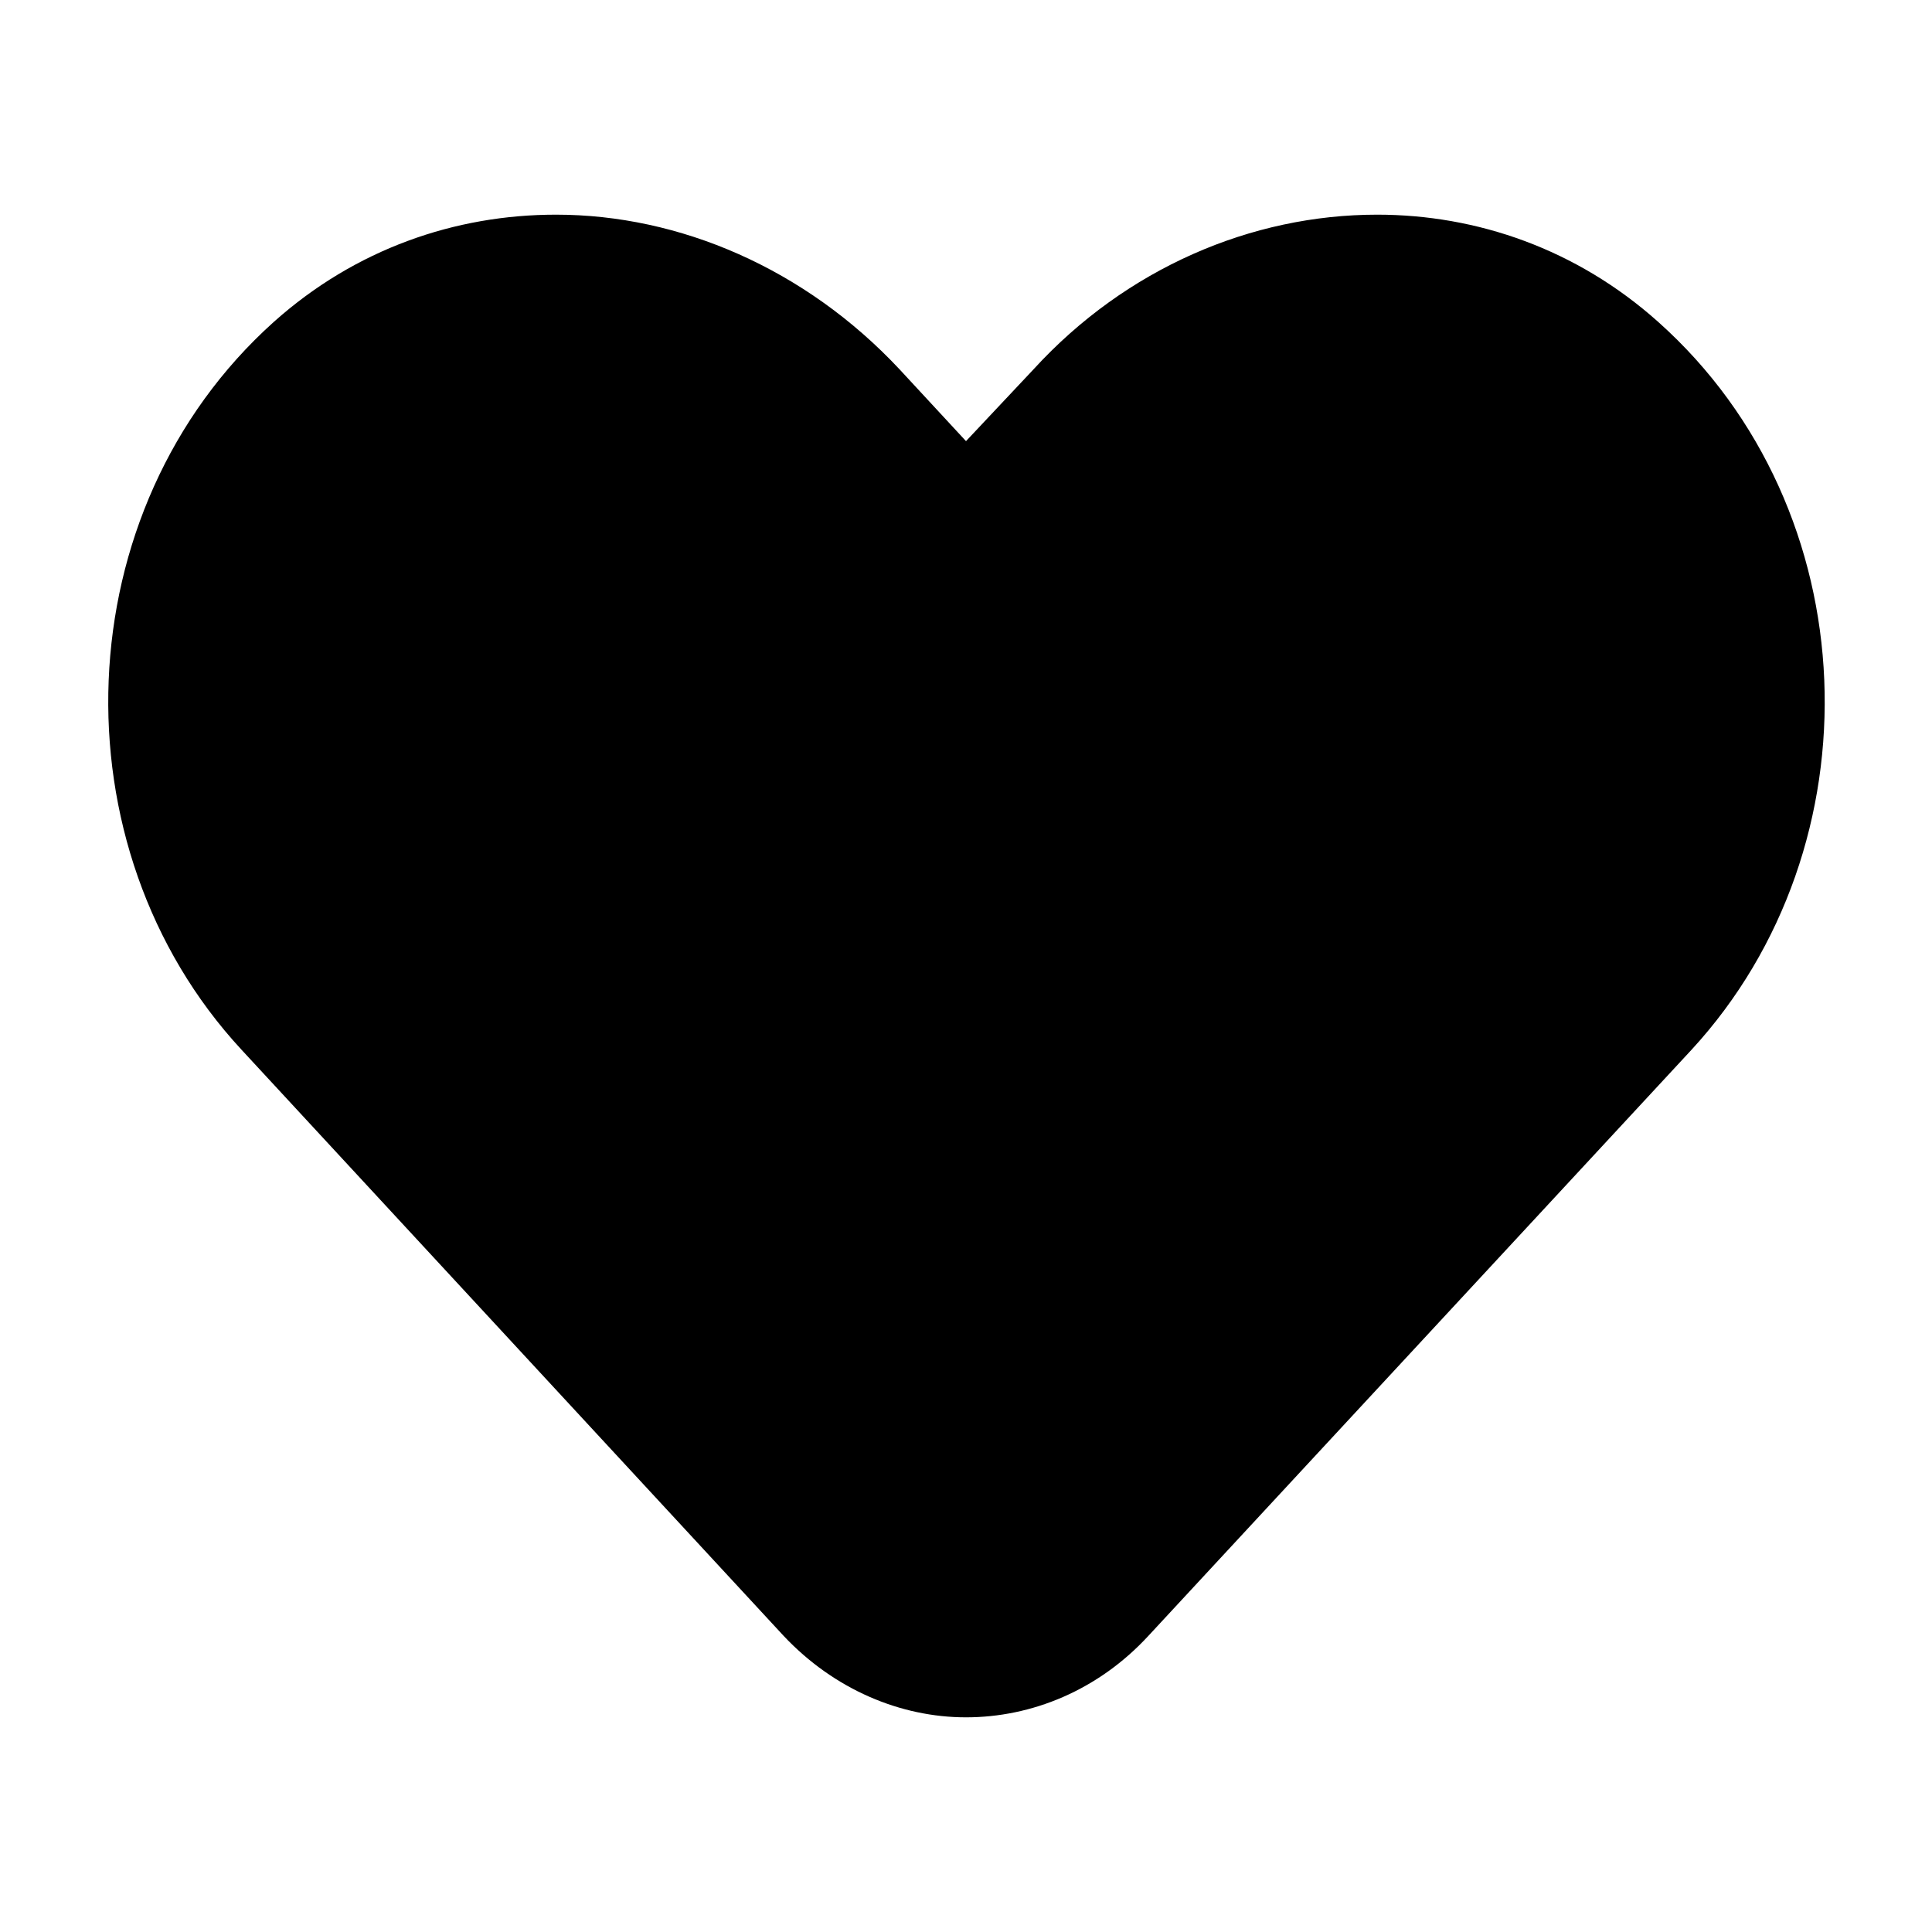 <svg width="18" height="18" viewBox="0 0 18 18" xmlns="http://www.w3.org/2000/svg"><title>heart--small</title><path d="M12.83 2c-1.17 0-2.34.5-3.2 1.44L9 4.11l-.62-.67C7.5 2.5 6.33 2 5.18 2c-.94 0-1.87.32-2.63 1C.6 4.75.5 7.89 2.25 9.78l5.05 5.46c.47.5 1.09.76 1.7.76.61 0 1.23-.25 1.7-.76l5.06-5.46c1.75-1.9 1.65-5.03-.31-6.78-.76-.68-1.69-1-2.62-1" fill-rule="evenodd"/></svg>